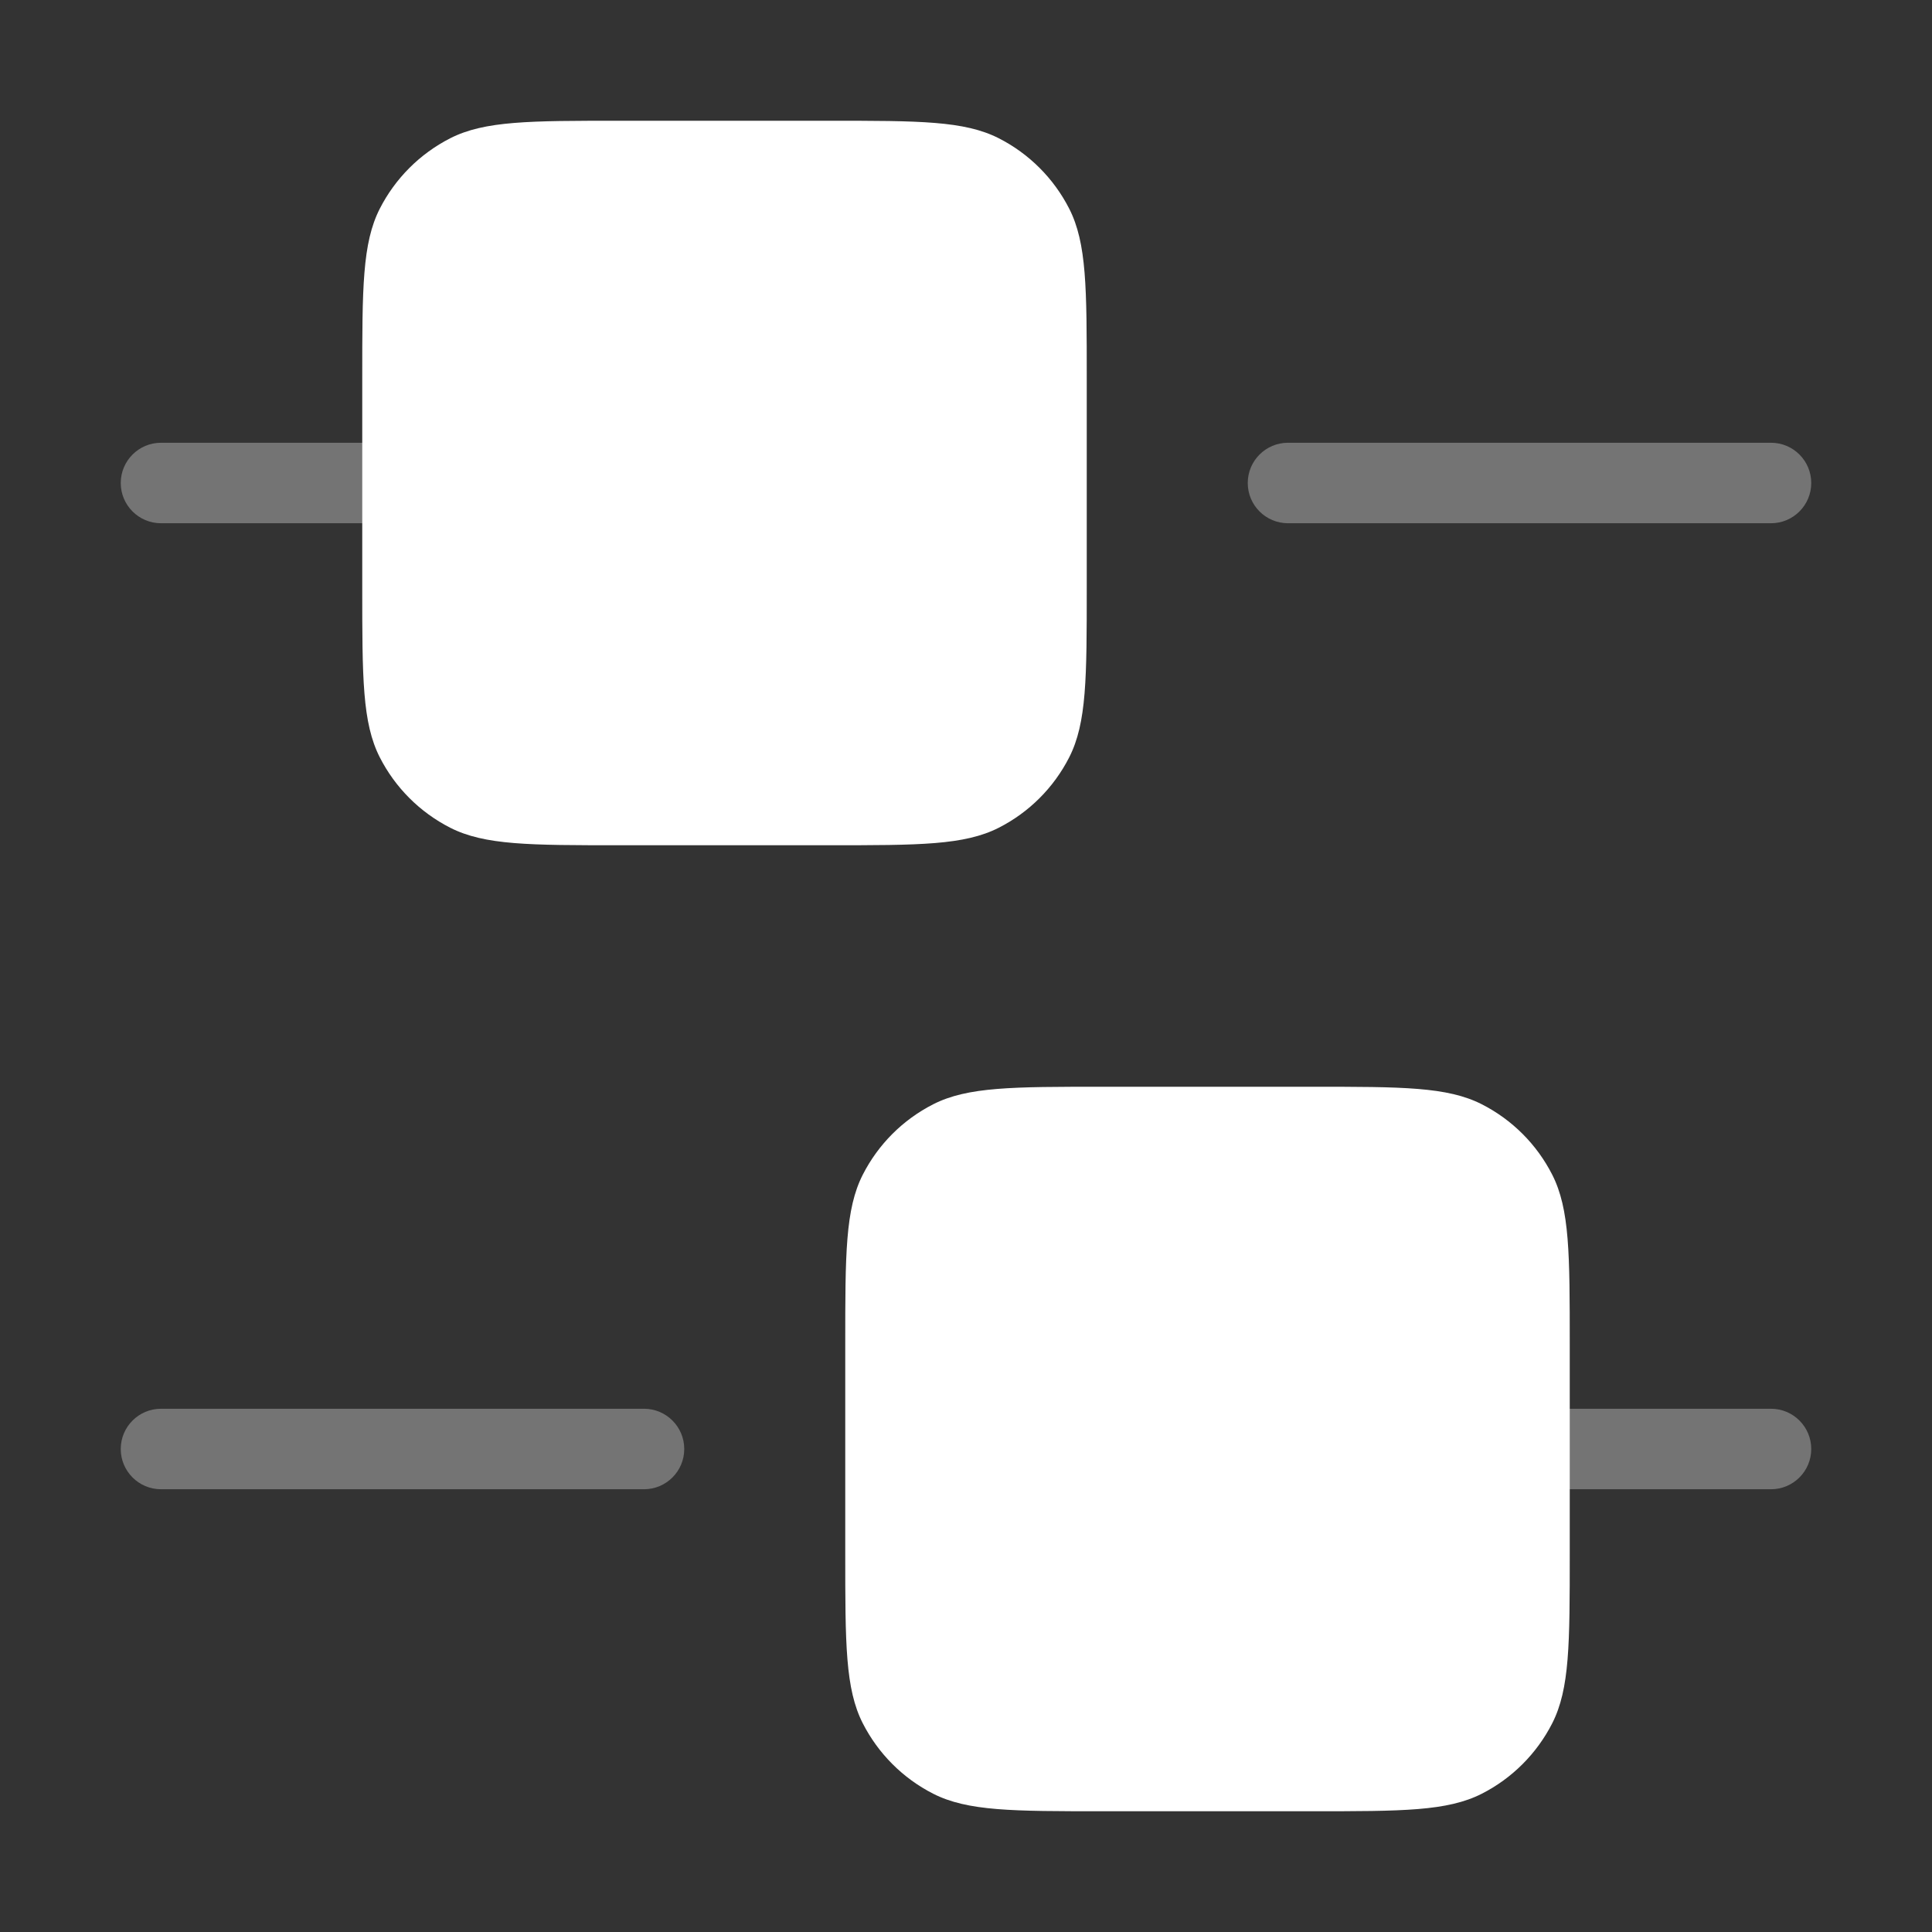 <svg width="36" height="36" viewBox="0 0 36 36" fill="none" xmlns="http://www.w3.org/2000/svg">
<rect x="0" y="0" width="36" height="36" fill="#333333" stroke="none"/>
<path opacity="0.32" fill-rule="evenodd" clip-rule="evenodd" d="M33.75 9C33.75 8.586 33.414 8.25 33 8.25H24C23.586 8.25 23.25 8.586 23.25 9C23.25 9.414 23.586 9.75 24 9.75H33C33.414 9.75 33.75 9.414 33.75 9ZM8.25 9C8.25 8.586 7.914 8.25 7.5 8.25H3C2.586 8.25 2.25 8.586 2.25 9C2.25 9.414 2.586 9.75 3 9.75H7.5C7.914 9.75 8.25 9.414 8.25 9ZM33.75 27C33.75 26.586 33.414 26.25 33 26.25H28.5C28.086 26.25 27.75 26.586 27.75 27C27.75 27.414 28.086 27.75 28.5 27.75H33C33.414 27.75 33.75 27.414 33.75 27ZM12.75 27C12.75 26.586 12.414 26.25 12 26.25L3 26.25C2.586 26.25 2.25 26.586 2.25 27C2.25 27.414 2.586 27.75 3 27.75L12 27.75C12.414 27.75 12.75 27.414 12.75 27Z" fill="white"/>
<path d="M15.45 2.25C17.13 2.25 17.97 2.25 18.612 2.577C19.177 2.865 19.635 3.324 19.923 3.888C20.25 4.53 20.25 5.37 20.25 7.05V10.95C20.25 12.63 20.25 13.47 19.923 14.112C19.635 14.677 19.177 15.135 18.612 15.423C17.97 15.75 17.13 15.75 15.45 15.75H11.55C9.87 15.75 9.03 15.75 8.388 15.423C7.824 15.135 7.365 14.677 7.077 14.112C6.75 13.47 6.75 12.63 6.75 10.95V7.05C6.75 5.37 6.75 4.53 7.077 3.888C7.365 3.324 7.824 2.865 8.388 2.577C9.03 2.25 9.87 2.25 11.55 2.25H15.45Z" fill="white"/>
<path d="M24.45 20.25C26.13 20.25 26.97 20.25 27.612 20.577C28.177 20.865 28.635 21.323 28.923 21.888C29.25 22.53 29.25 23.37 29.25 25.05V28.95C29.25 30.63 29.25 31.47 28.923 32.112C28.635 32.676 28.177 33.135 27.612 33.423C26.97 33.75 26.13 33.75 24.45 33.75H20.55C18.87 33.75 18.03 33.75 17.388 33.423C16.823 33.135 16.365 32.676 16.077 32.112C15.75 31.47 15.75 30.63 15.75 28.95V25.05C15.75 23.37 15.75 22.53 16.077 21.888C16.365 21.323 16.823 20.865 17.388 20.577C18.03 20.25 18.87 20.25 20.55 20.25H24.45Z" fill="white"/>
</svg>
